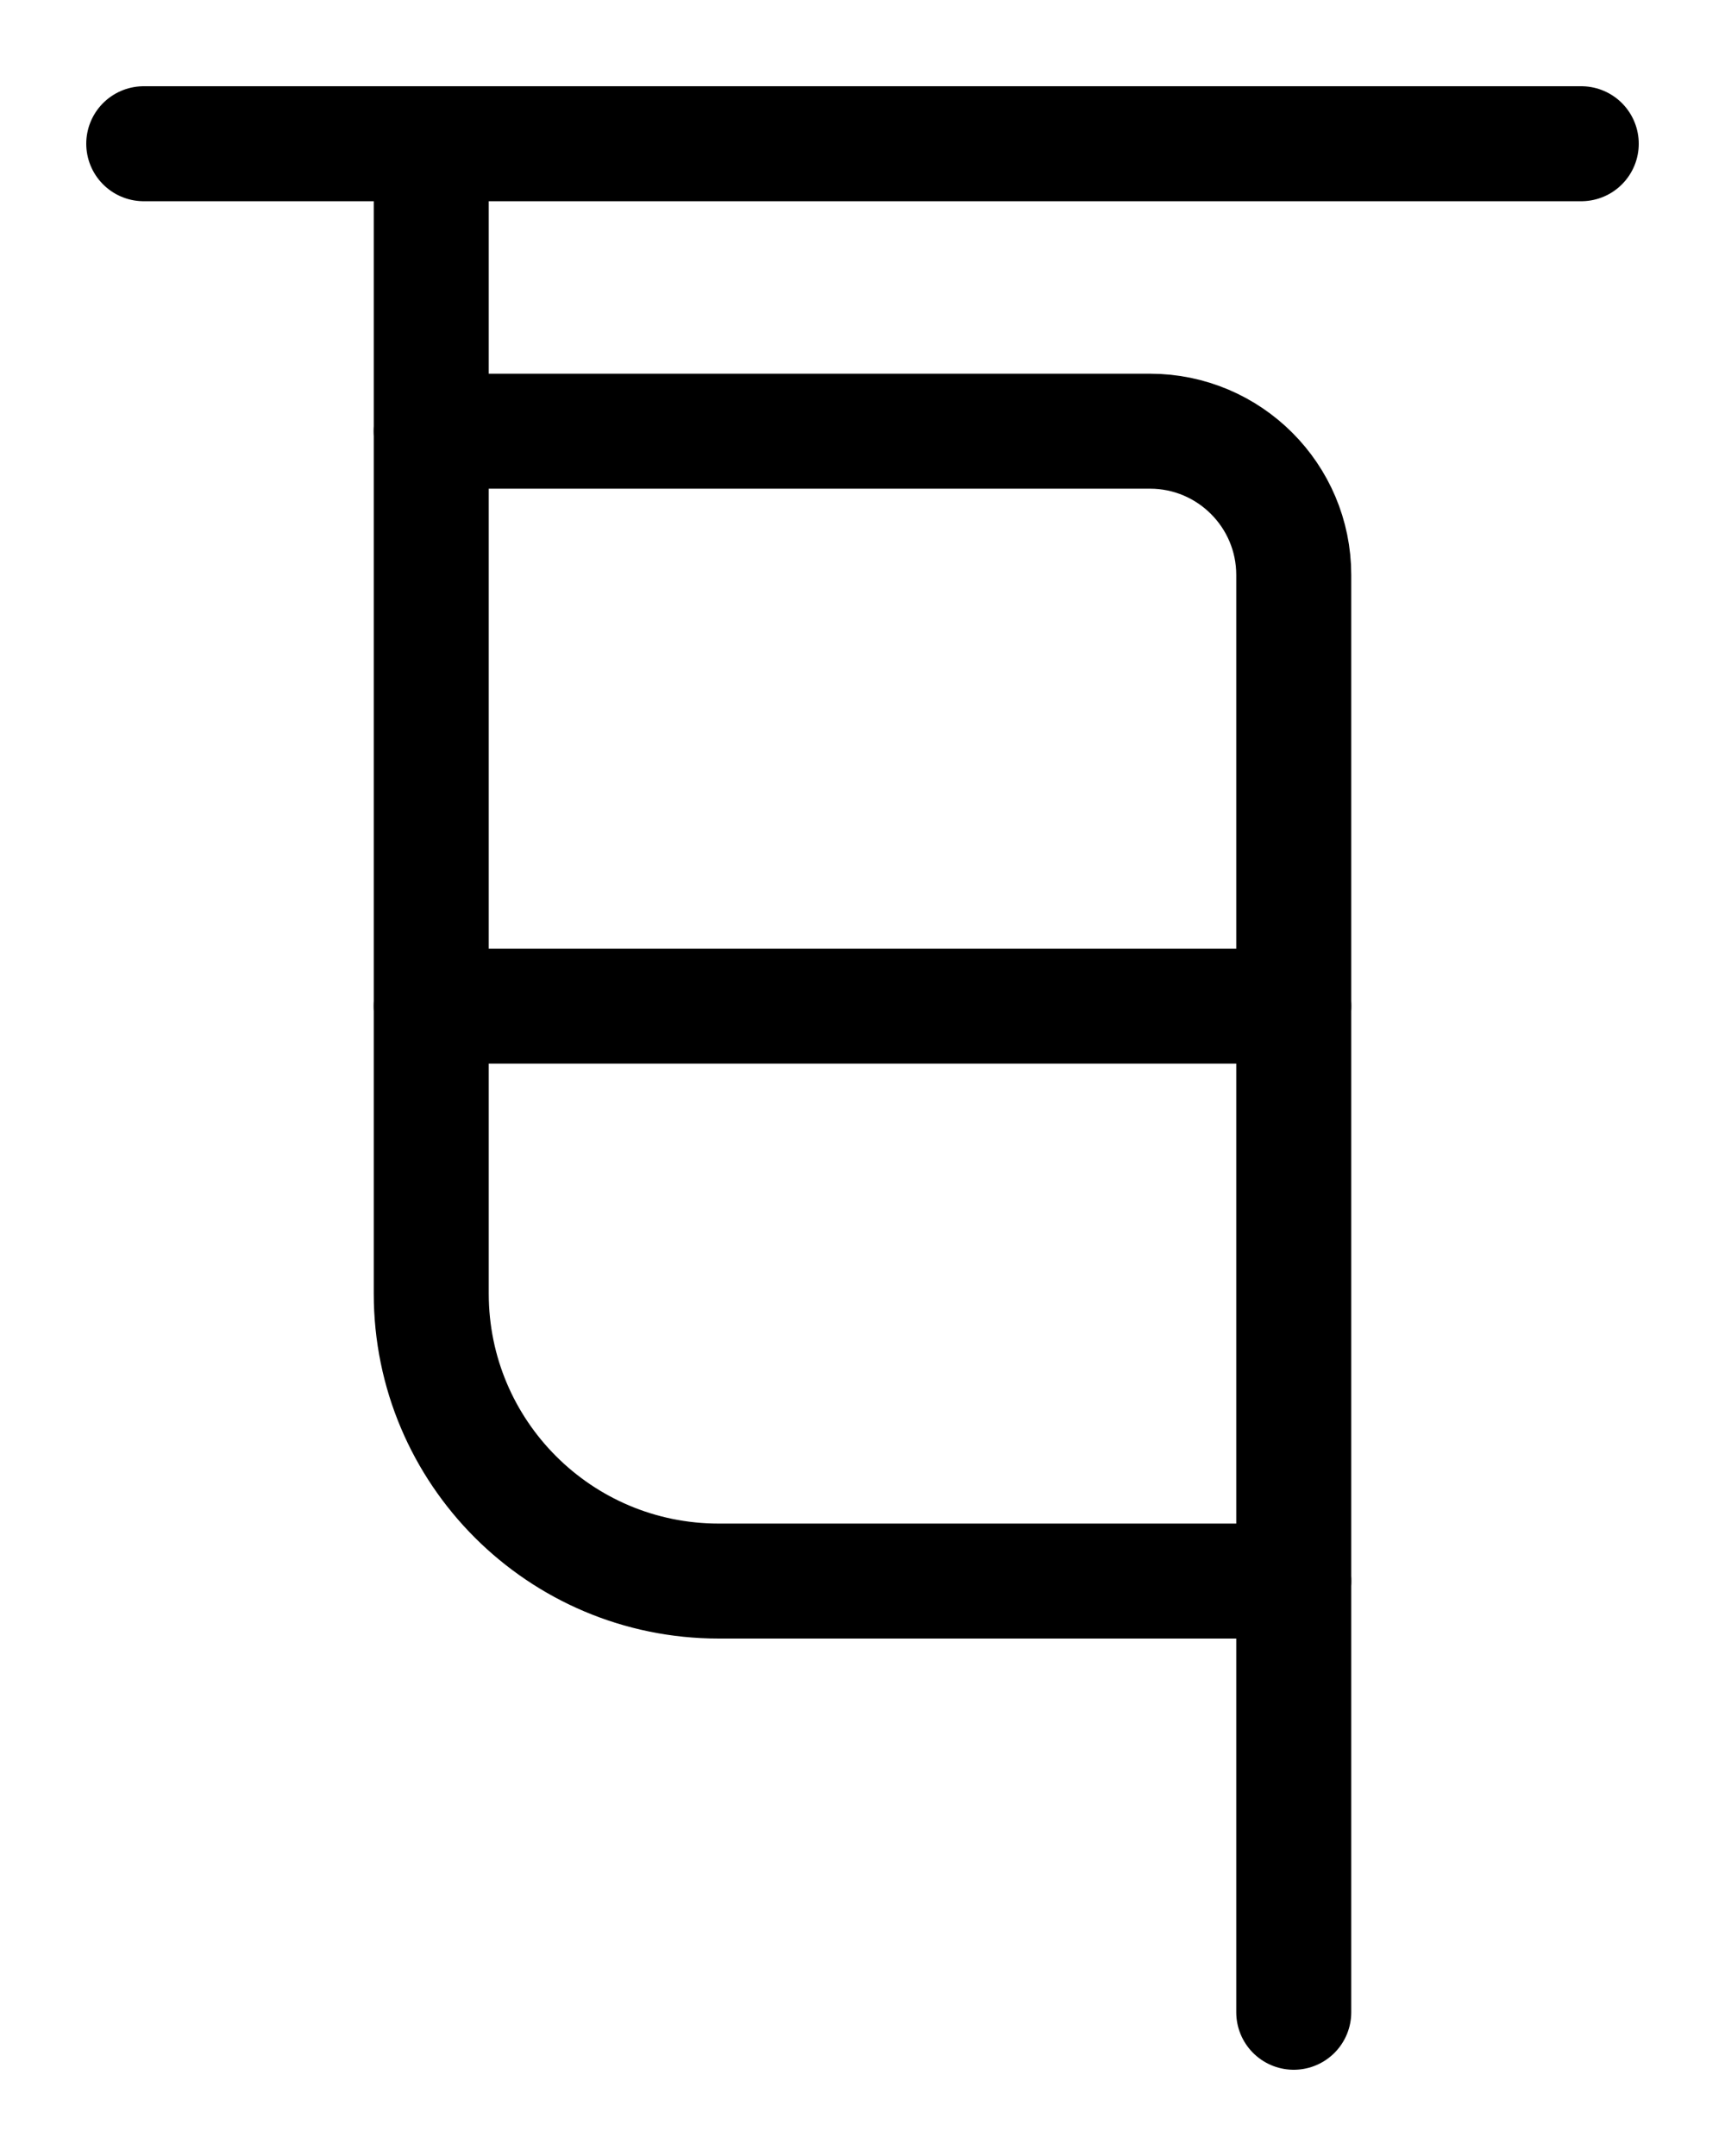 <?xml version="1.0" encoding="utf-8"?>
<!-- Generator: Adobe Illustrator 26.0.0, SVG Export Plug-In . SVG Version: 6.00 Build 0)  -->
<svg version="1.1" id="图层_1" xmlns="http://www.w3.org/2000/svg" xmlns:xlink="http://www.w3.org/1999/xlink" x="0px" y="0px"
	 viewBox="0 0 720 900" style="enable-background:new 0 0 720 900;" xml:space="preserve">
<style type="text/css">
	.st0{fill:none;stroke:#000000;stroke-width:48;stroke-linecap:round;stroke-linejoin:round;stroke-miterlimit:10;}
</style>
<path class="st0" d="M180,60v480c0,66.3,53.7,120,120,120h240"/>
<line class="st0" x1="60" y1="60" x2="660" y2="60"/>
<path class="st0" d="M540,840V240c0-33.1-26.9-60-60-60H180"/>
<line class="st0" x1="180" y1="420" x2="540" y2="420"/>
</svg>
